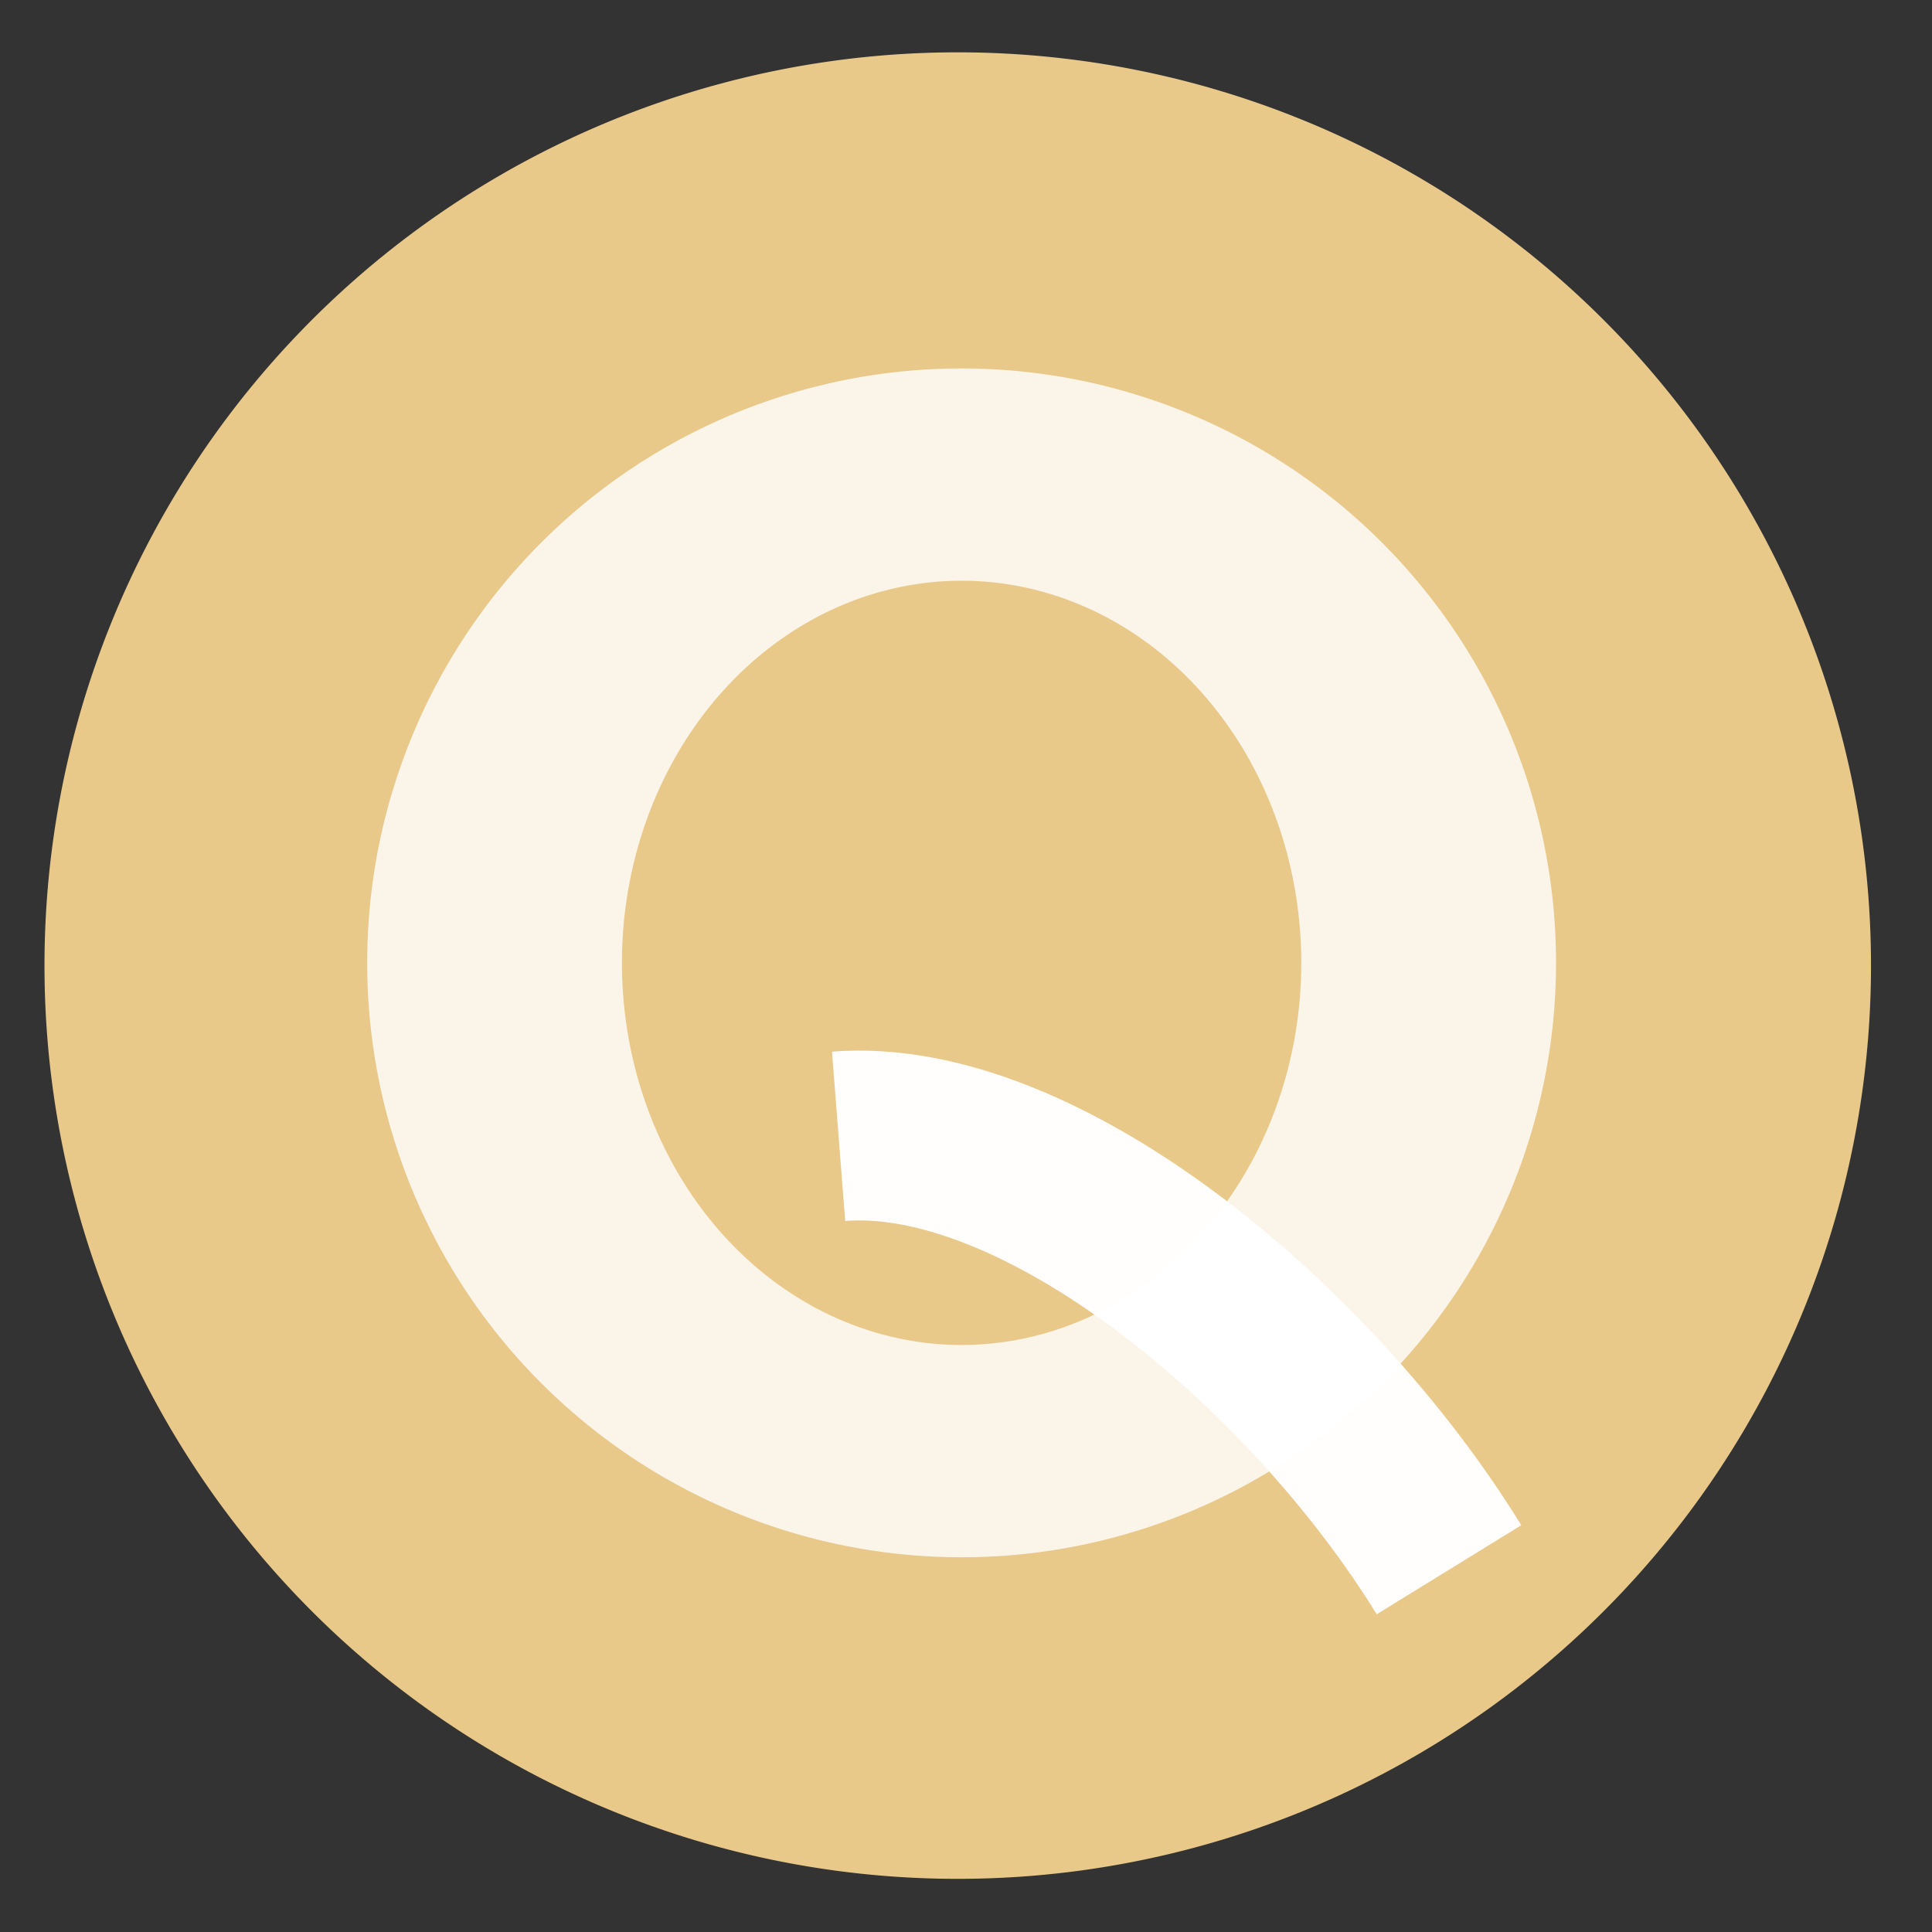 <?xml version="1.0" encoding="UTF-8" standalone="no"?>
<svg
   height="48"
   width="48"
   version="1.1"
   id="svg6"
   sodipodi:docname="qnapi.svg"
   inkscape:version="1.1.2 (0a00cf5339, 2022-02-04)"
   xmlns:inkscape="http://www.inkscape.org/namespaces/inkscape"
   xmlns:sodipodi="http://sodipodi.sourceforge.net/DTD/sodipodi-0.dtd"
   xmlns="http://www.w3.org/2000/svg"
   xmlns:svg="http://www.w3.org/2000/svg"
   xmlns:rdf="http://www.w3.org/1999/02/22-rdf-syntax-ns#"
   xmlns:cc="http://creativecommons.org/ns#"
   xmlns:dc="http://purl.org/dc/elements/1.1/">
  <rect width="100%" height="100%" fill="#333333" stroke="none"/>
  <defs
     id="defs10" />
  <sodipodi:namedview
     pagecolor="#ffffff"
     bordercolor="#666666"
     borderopacity="1"
     objecttolerance="10"
     gridtolerance="10"
     guidetolerance="10"
     inkscape:pageopacity="0"
     inkscape:pageshadow="2"
     inkscape:window-width="1920"
     inkscape:window-height="1007"
     id="namedview8"
     showgrid="true"
     inkscape:zoom="13.906433"
     inkscape:cx="21.392976"
     inkscape:cy="26.067072"
     inkscape:window-x="0"
     inkscape:window-y="0"
     inkscape:window-maximized="1"
     inkscape:current-layer="svg6"
     inkscape:pagecheckerboard="0">
    <inkscape:grid
       type="xygrid"
       id="grid822" />
  </sodipodi:namedview>
  <path
     d="m44.322 27.405a19.73 19.73 0 0 1 -19.73 19.73 19.73 19.73 0 0 1 -19.73-19.73 19.73 19.73 0 0 1 19.73-19.73 19.73 19.73 0 0 1 19.73 19.73z"
     opacity=".99"
     transform="matrix(1.15 0 0 1.15 -4.486 -7.526)"
     id="path2"
     style="fill:#ebcb8b;fill-opacity:1" />
  <path
     style="fill:#ffffff;fill-opacity:0.81;stroke-width:1.055"
     d="M 23.891,9.154 A 14.768,14.768 0 0 0 9.123,23.922 14.768,14.768 0 0 0 23.891,38.69 14.768,14.768 0 0 0 38.659,23.922 14.768,14.768 0 0 0 23.891,9.154 Z m 0,5.274 a 8.439,9.494 0 0 1 8.439,9.494 8.439,9.494 0 0 1 -8.439,9.494 8.439,9.494 0 0 1 -8.439,-9.494 8.439,9.494 0 0 1 8.439,-9.494 z"
     id="path8" />
  <path
     style="fill:none;stroke:#ffffff;stroke-width:4.219;stroke-opacity:0.981"
     d="M 20.835,28.231 C 25.879,27.838 32.579,33.447 36,39"
     id="path12" />
</svg>

